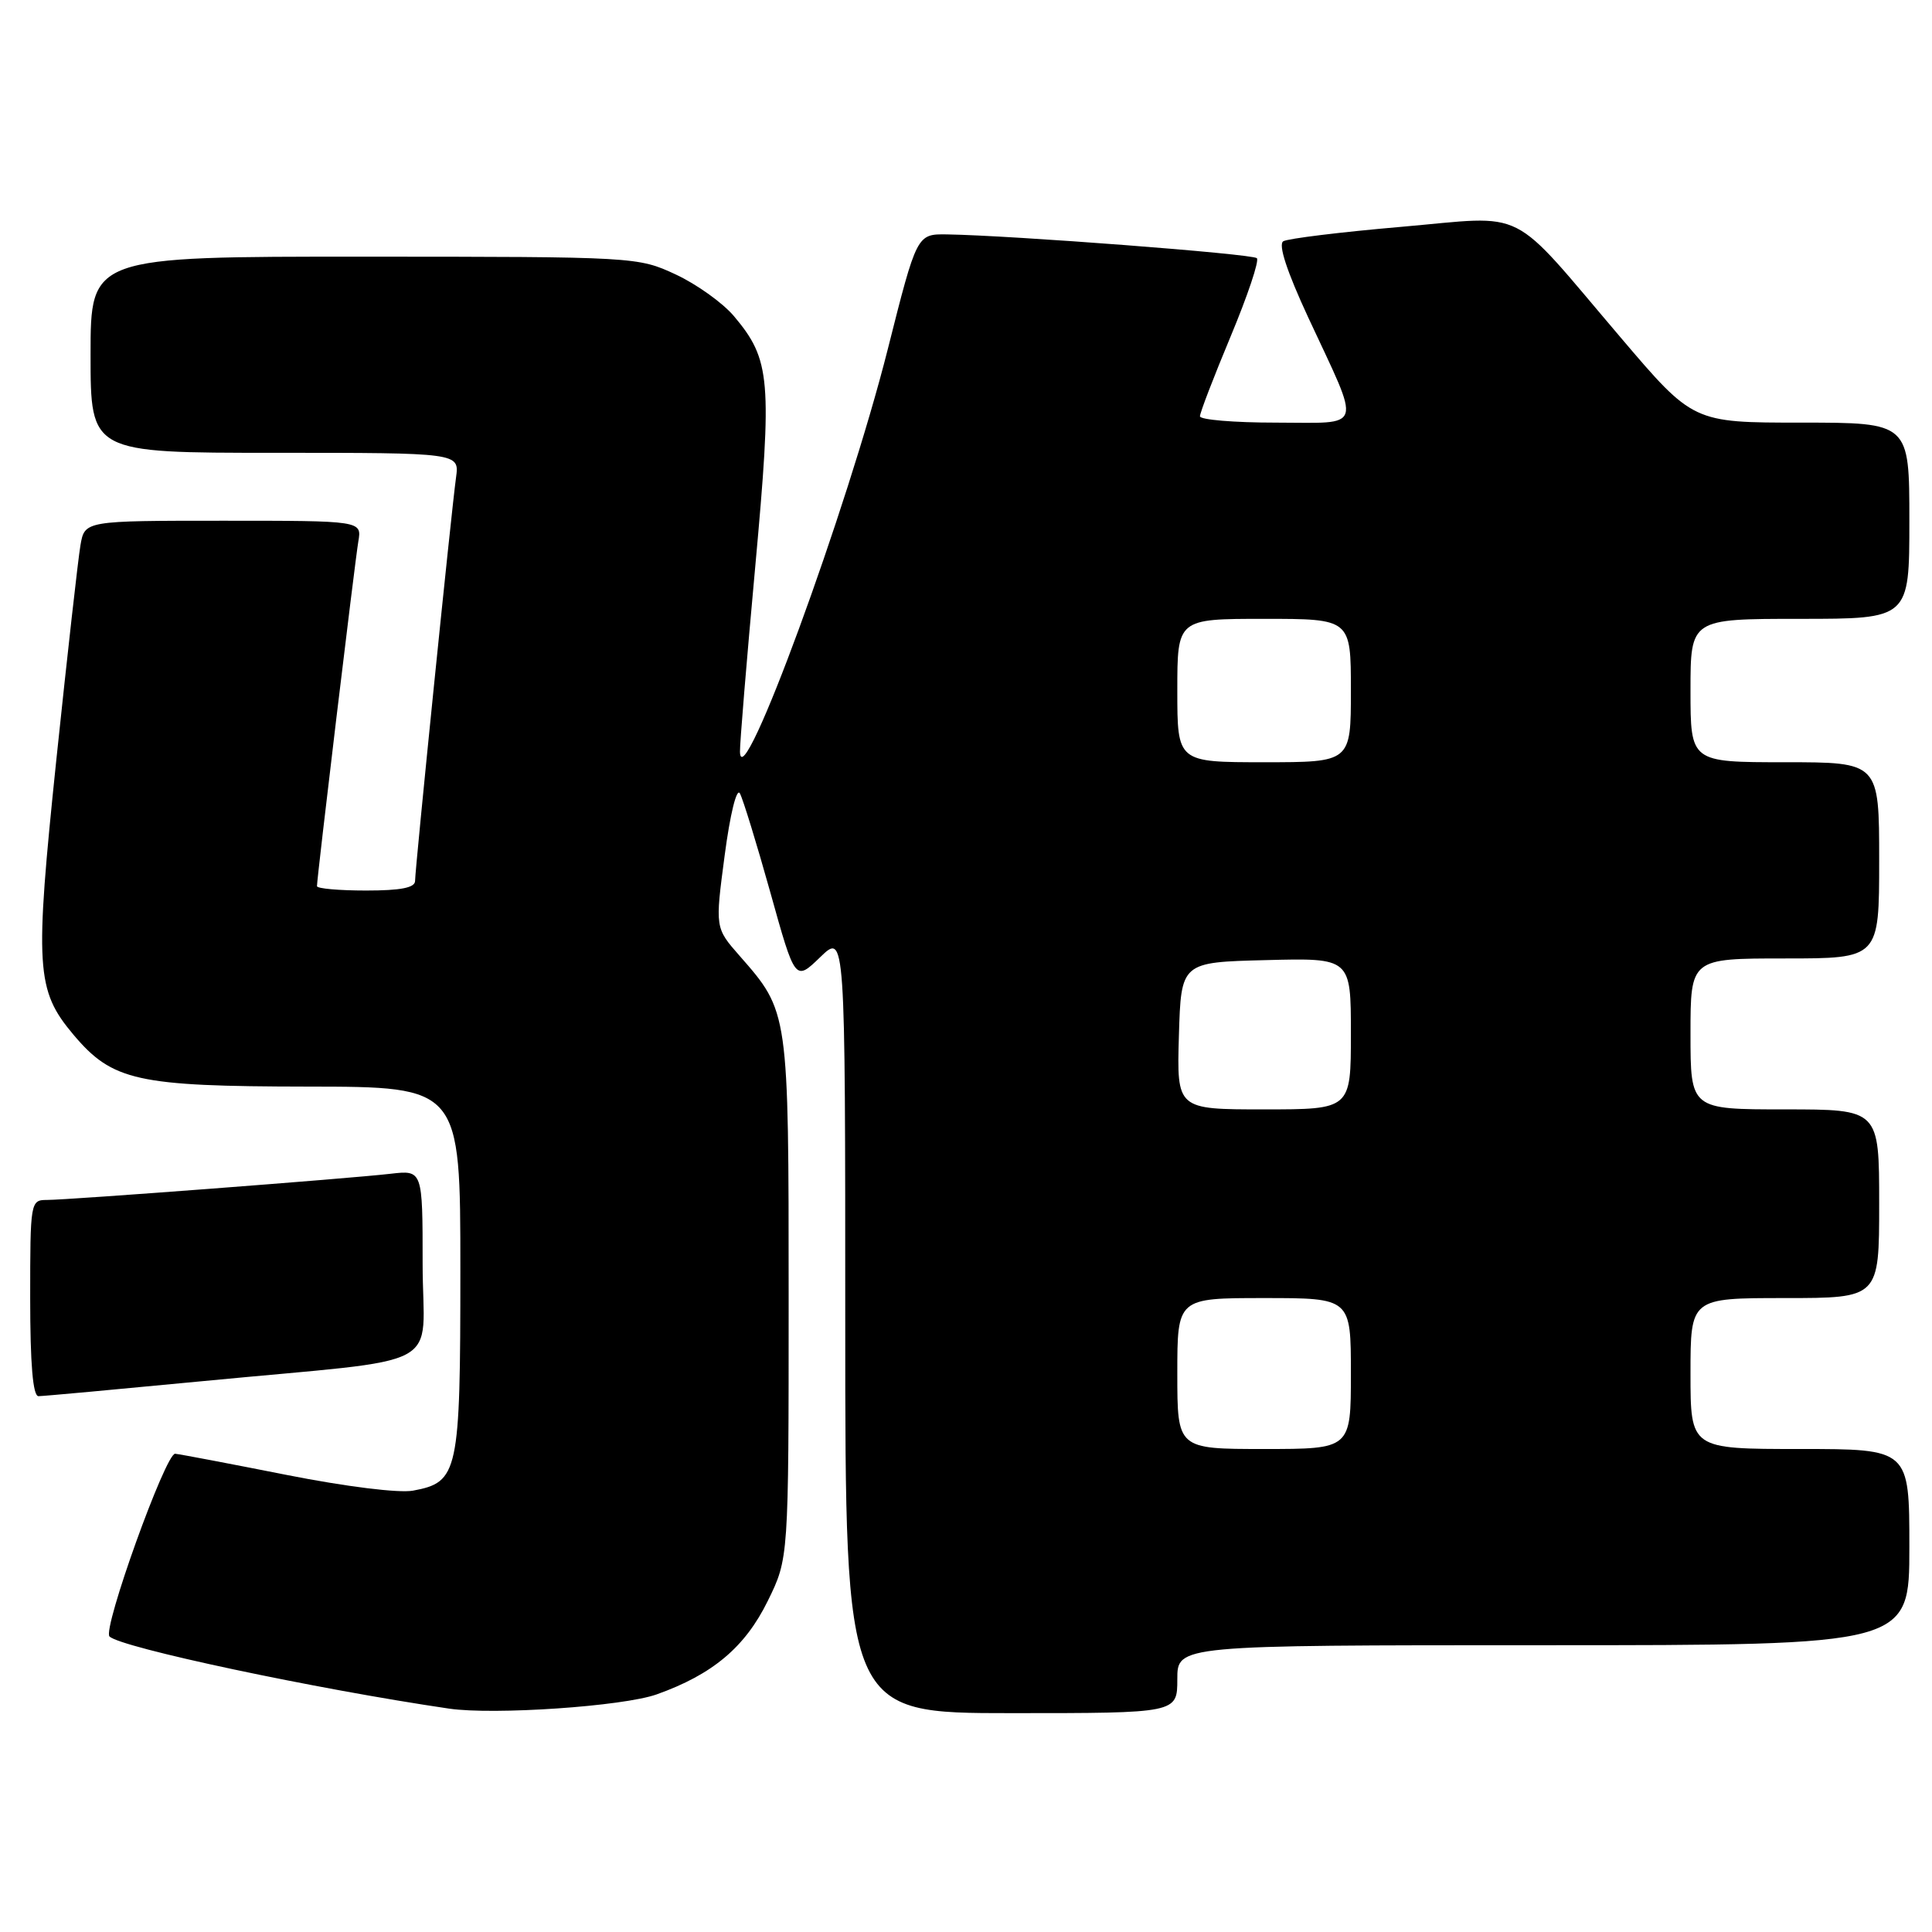 <?xml version="1.0" encoding="UTF-8" standalone="no"?>
<!DOCTYPE svg PUBLIC "-//W3C//DTD SVG 1.1//EN" "http://www.w3.org/Graphics/SVG/1.1/DTD/svg11.dtd" >
<svg xmlns="http://www.w3.org/2000/svg" xmlns:xlink="http://www.w3.org/1999/xlink" version="1.1" viewBox="0 0 256 256">
 <g >
 <path fill="currentColor"
d=" M 87.00 224.52 C 94.42 221.88 98.73 218.26 101.74 212.12 C 104.50 206.50 104.50 206.50 104.50 172.00 C 104.50 133.94 104.52 134.08 98.00 126.65 C 94.75 122.95 94.75 122.95 96.02 113.36 C 96.74 107.89 97.61 104.35 98.04 105.13 C 98.45 105.88 100.27 111.80 102.08 118.27 C 105.36 130.04 105.36 130.04 108.68 126.83 C 112.00 123.61 112.00 123.61 112.00 175.30 C 112.00 227.00 112.00 227.00 134.00 227.00 C 156.00 227.00 156.00 227.00 156.00 222.50 C 156.00 218.00 156.00 218.00 204.50 218.00 C 253.00 218.00 253.00 218.00 253.00 205.00 C 253.00 192.00 253.00 192.00 238.50 192.00 C 224.00 192.00 224.00 192.00 224.00 182.00 C 224.00 172.00 224.00 172.00 236.50 172.00 C 249.00 172.00 249.00 172.00 249.00 159.50 C 249.00 147.00 249.00 147.00 236.50 147.00 C 224.00 147.00 224.00 147.00 224.00 137.00 C 224.00 127.00 224.00 127.00 236.50 127.00 C 249.00 127.00 249.00 127.00 249.00 114.00 C 249.00 101.00 249.00 101.00 236.50 101.00 C 224.00 101.00 224.00 101.00 224.00 91.50 C 224.00 82.00 224.00 82.00 238.50 82.00 C 253.00 82.00 253.00 82.00 253.00 69.00 C 253.00 56.00 253.00 56.00 238.67 56.00 C 224.34 56.00 224.34 56.00 214.77 44.75 C 199.72 27.08 202.70 28.58 185.64 30.06 C 177.65 30.75 170.63 31.61 170.04 31.97 C 169.35 32.40 170.51 35.95 173.35 42.07 C 180.44 57.31 180.84 56.00 169.07 56.00 C 163.53 56.00 159.00 55.62 159.00 55.16 C 159.00 54.69 160.83 49.93 163.07 44.57 C 165.31 39.20 166.88 34.54 166.54 34.21 C 165.97 33.64 134.14 31.20 125.50 31.06 C 121.49 31.00 121.49 31.00 117.64 46.25 C 112.26 67.56 98.20 105.86 98.05 99.62 C 98.02 98.59 98.93 87.56 100.07 75.12 C 102.34 50.26 102.12 47.68 97.26 41.90 C 95.79 40.15 92.31 37.66 89.54 36.37 C 84.54 34.04 84.18 34.02 48.25 34.01 C 12.00 34.00 12.00 34.00 12.00 47.00 C 12.00 60.00 12.00 60.00 36.44 60.00 C 60.87 60.00 60.87 60.00 60.43 63.25 C 59.81 67.68 55.00 115.11 55.00 116.72 C 55.00 117.63 53.12 118.00 48.50 118.00 C 44.92 118.00 42.00 117.74 42.00 117.42 C 42.00 116.29 47.02 74.46 47.48 71.75 C 47.95 69.00 47.95 69.00 29.59 69.00 C 11.22 69.00 11.22 69.00 10.66 72.25 C 10.35 74.04 8.92 86.80 7.47 100.62 C 4.59 128.31 4.76 131.19 9.73 137.10 C 14.90 143.23 18.14 143.95 40.75 143.98 C 61.00 144.00 61.00 144.00 61.00 168.28 C 61.00 195.20 60.74 196.40 54.72 197.52 C 52.85 197.86 45.84 196.99 38.00 195.44 C 30.57 193.97 23.92 192.70 23.21 192.63 C 21.96 192.50 13.55 215.89 14.51 216.84 C 15.97 218.31 41.87 223.81 59.50 226.40 C 65.44 227.27 82.55 226.10 87.00 224.52 Z  M 26.85 183.01 C 59.89 179.82 56.00 181.90 56.00 167.46 C 56.00 155.04 56.00 155.04 51.75 155.53 C 46.26 156.17 9.09 159.00 6.21 159.00 C 4.04 159.00 4.00 159.26 4.00 172.00 C 4.00 180.77 4.36 185.00 5.10 185.00 C 5.70 185.00 15.49 184.10 26.85 183.01 Z  M 156.00 182.00 C 156.00 172.00 156.00 172.00 167.50 172.00 C 179.00 172.00 179.00 172.00 179.00 182.00 C 179.00 192.00 179.00 192.00 167.50 192.00 C 156.00 192.00 156.00 192.00 156.00 182.00 Z  M 156.21 137.25 C 156.50 127.50 156.50 127.50 167.75 127.22 C 179.00 126.93 179.00 126.93 179.00 136.97 C 179.00 147.00 179.00 147.00 167.46 147.00 C 155.93 147.00 155.93 147.00 156.21 137.25 Z  M 156.00 91.50 C 156.00 82.00 156.00 82.00 167.50 82.00 C 179.00 82.00 179.00 82.00 179.00 91.50 C 179.00 101.00 179.00 101.00 167.50 101.00 C 156.00 101.00 156.00 101.00 156.00 91.50 Z "/>
</g>
</svg>
